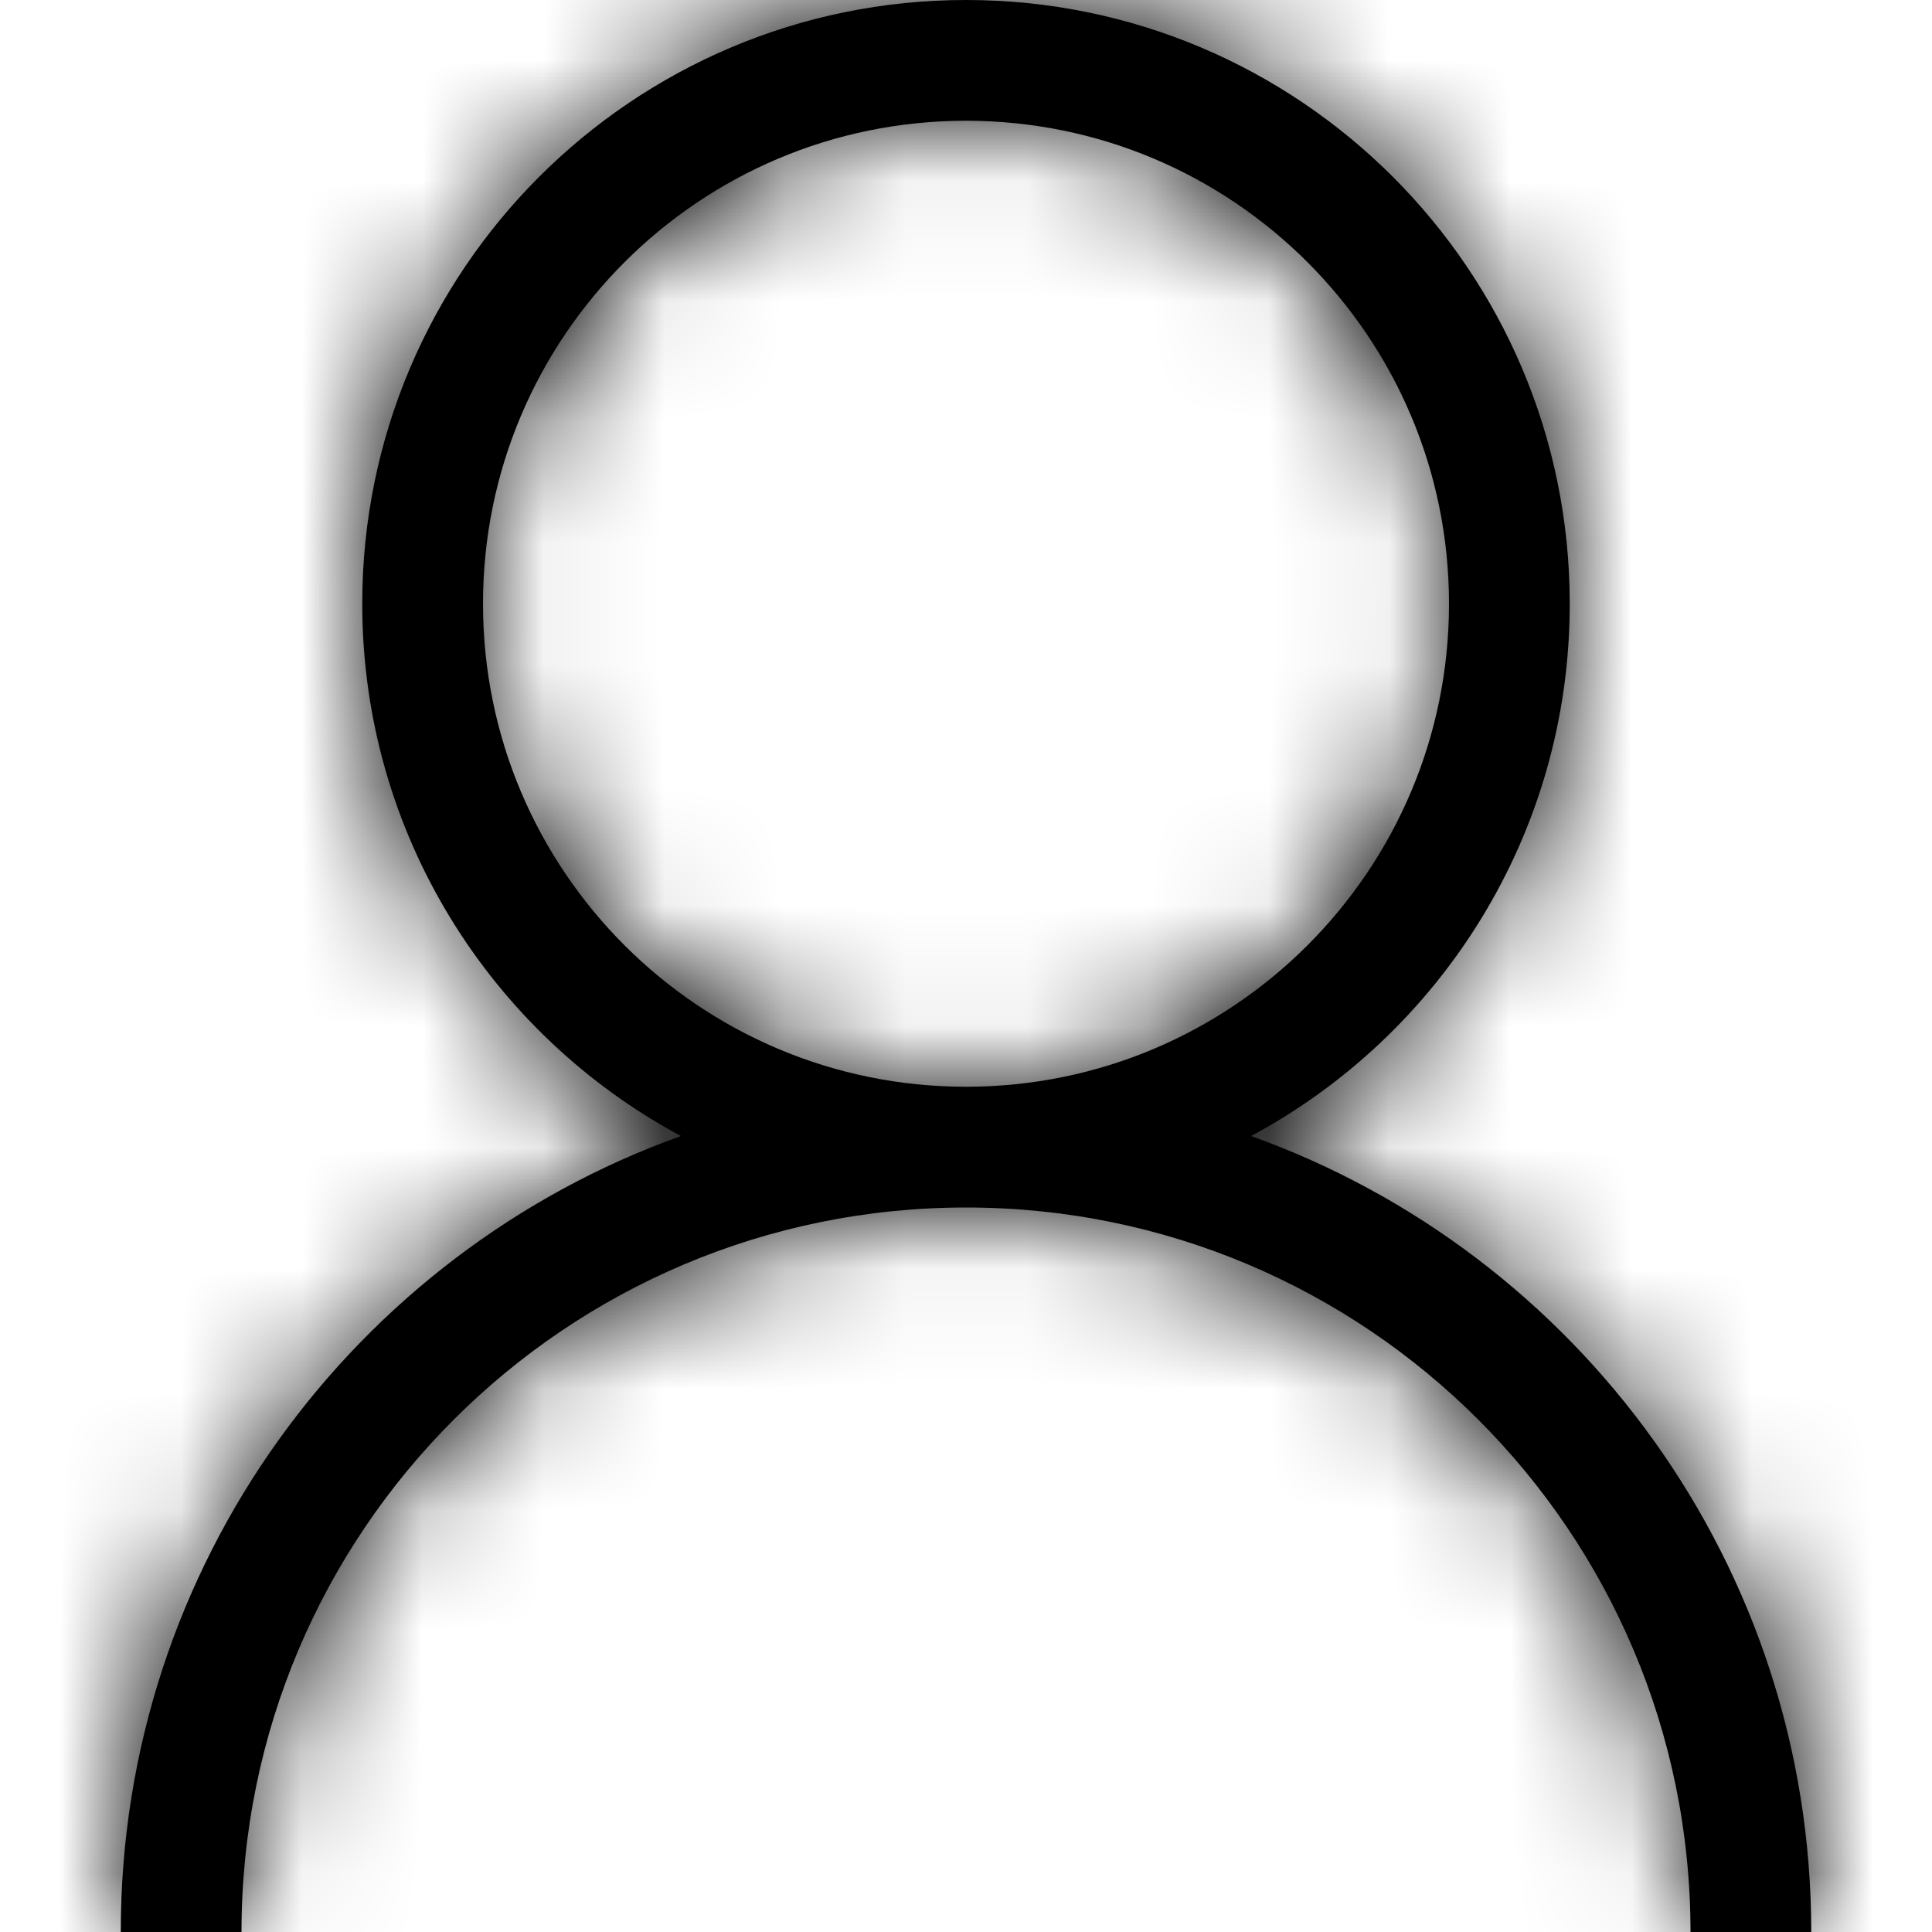 <?xml version="1.0" encoding="UTF-8"?>
<svg width="16px" height="16px" viewBox="0 0 16 16" version="1.1" xmlns="http://www.w3.org/2000/svg" xmlns:xlink="http://www.w3.org/1999/xlink">
    <!-- Generator: sketchtool 54.1 (76490) - https://sketchapp.com -->
    <title>780f85a0-e574-435e-8f8d-a387e9140616@1.00x</title>
    <desc>Created with sketchtool.</desc>
    <defs>
        <path d="M5.639,9.408 C4.068,8.565 3,6.907 3,5 C3,2.239 5.239,0 8,0 C10.761,0 13,2.239 13,5 C13,6.907 11.932,8.565 10.361,9.408 C13.066,10.377 15,12.963 15,16 L14,16 C14,12.686 11.314,10 8,10 C4.686,10 2,12.686 2,16 L1,16 C1,12.963 2.934,10.377 5.639,9.408 Z M8,9 C10.209,9 12,7.209 12,5 C12,2.791 10.209,1 8,1 C5.791,1 4,2.791 4,5 C4,7.209 5.791,9 8,9 Z" id="path-1"></path>
    </defs>
    <g id="Symbols" stroke="none" stroke-width="1" fill="none" fill-rule="evenodd">
        <g id="Icons-/-General-/-16-/-Profile">
            <mask id="mask-2" fill="white">
                <use xlink:href="#path-1"></use>
            </mask>
            <use id="Combined-Shape" fill="#000000" fill-rule="nonzero" xlink:href="#path-1"></use>
            <g id="Colors-/-Black" mask="url(#mask-2)" fill="#000000">
                <rect id="Rectangle" x="0" y="0" width="16" height="16"></rect>
            </g>
        </g>
    </g>
</svg>